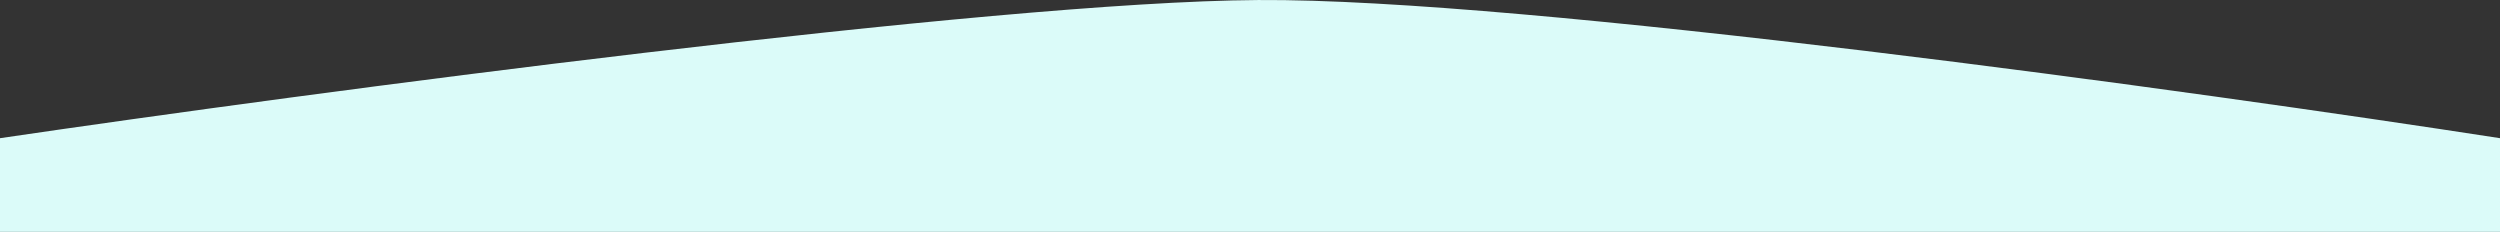 <svg width="1531" height="142" viewBox="0 0 1531 142" fill="none" xmlns="http://www.w3.org/2000/svg">
<rect x="0" y="0" width="1531" height="142" fill="#333333" stroke="none"/>
<g style="mix-blend-mode:darken">
<path d="M770.5 0.015C607.3 1.086 188.833 56.868 0 84.626V142H1531V84.626C1345.5 55.975 933.7 -1.057 770.5 0.015Z" fill="#DBFBF9"/>
</g>
</svg>
